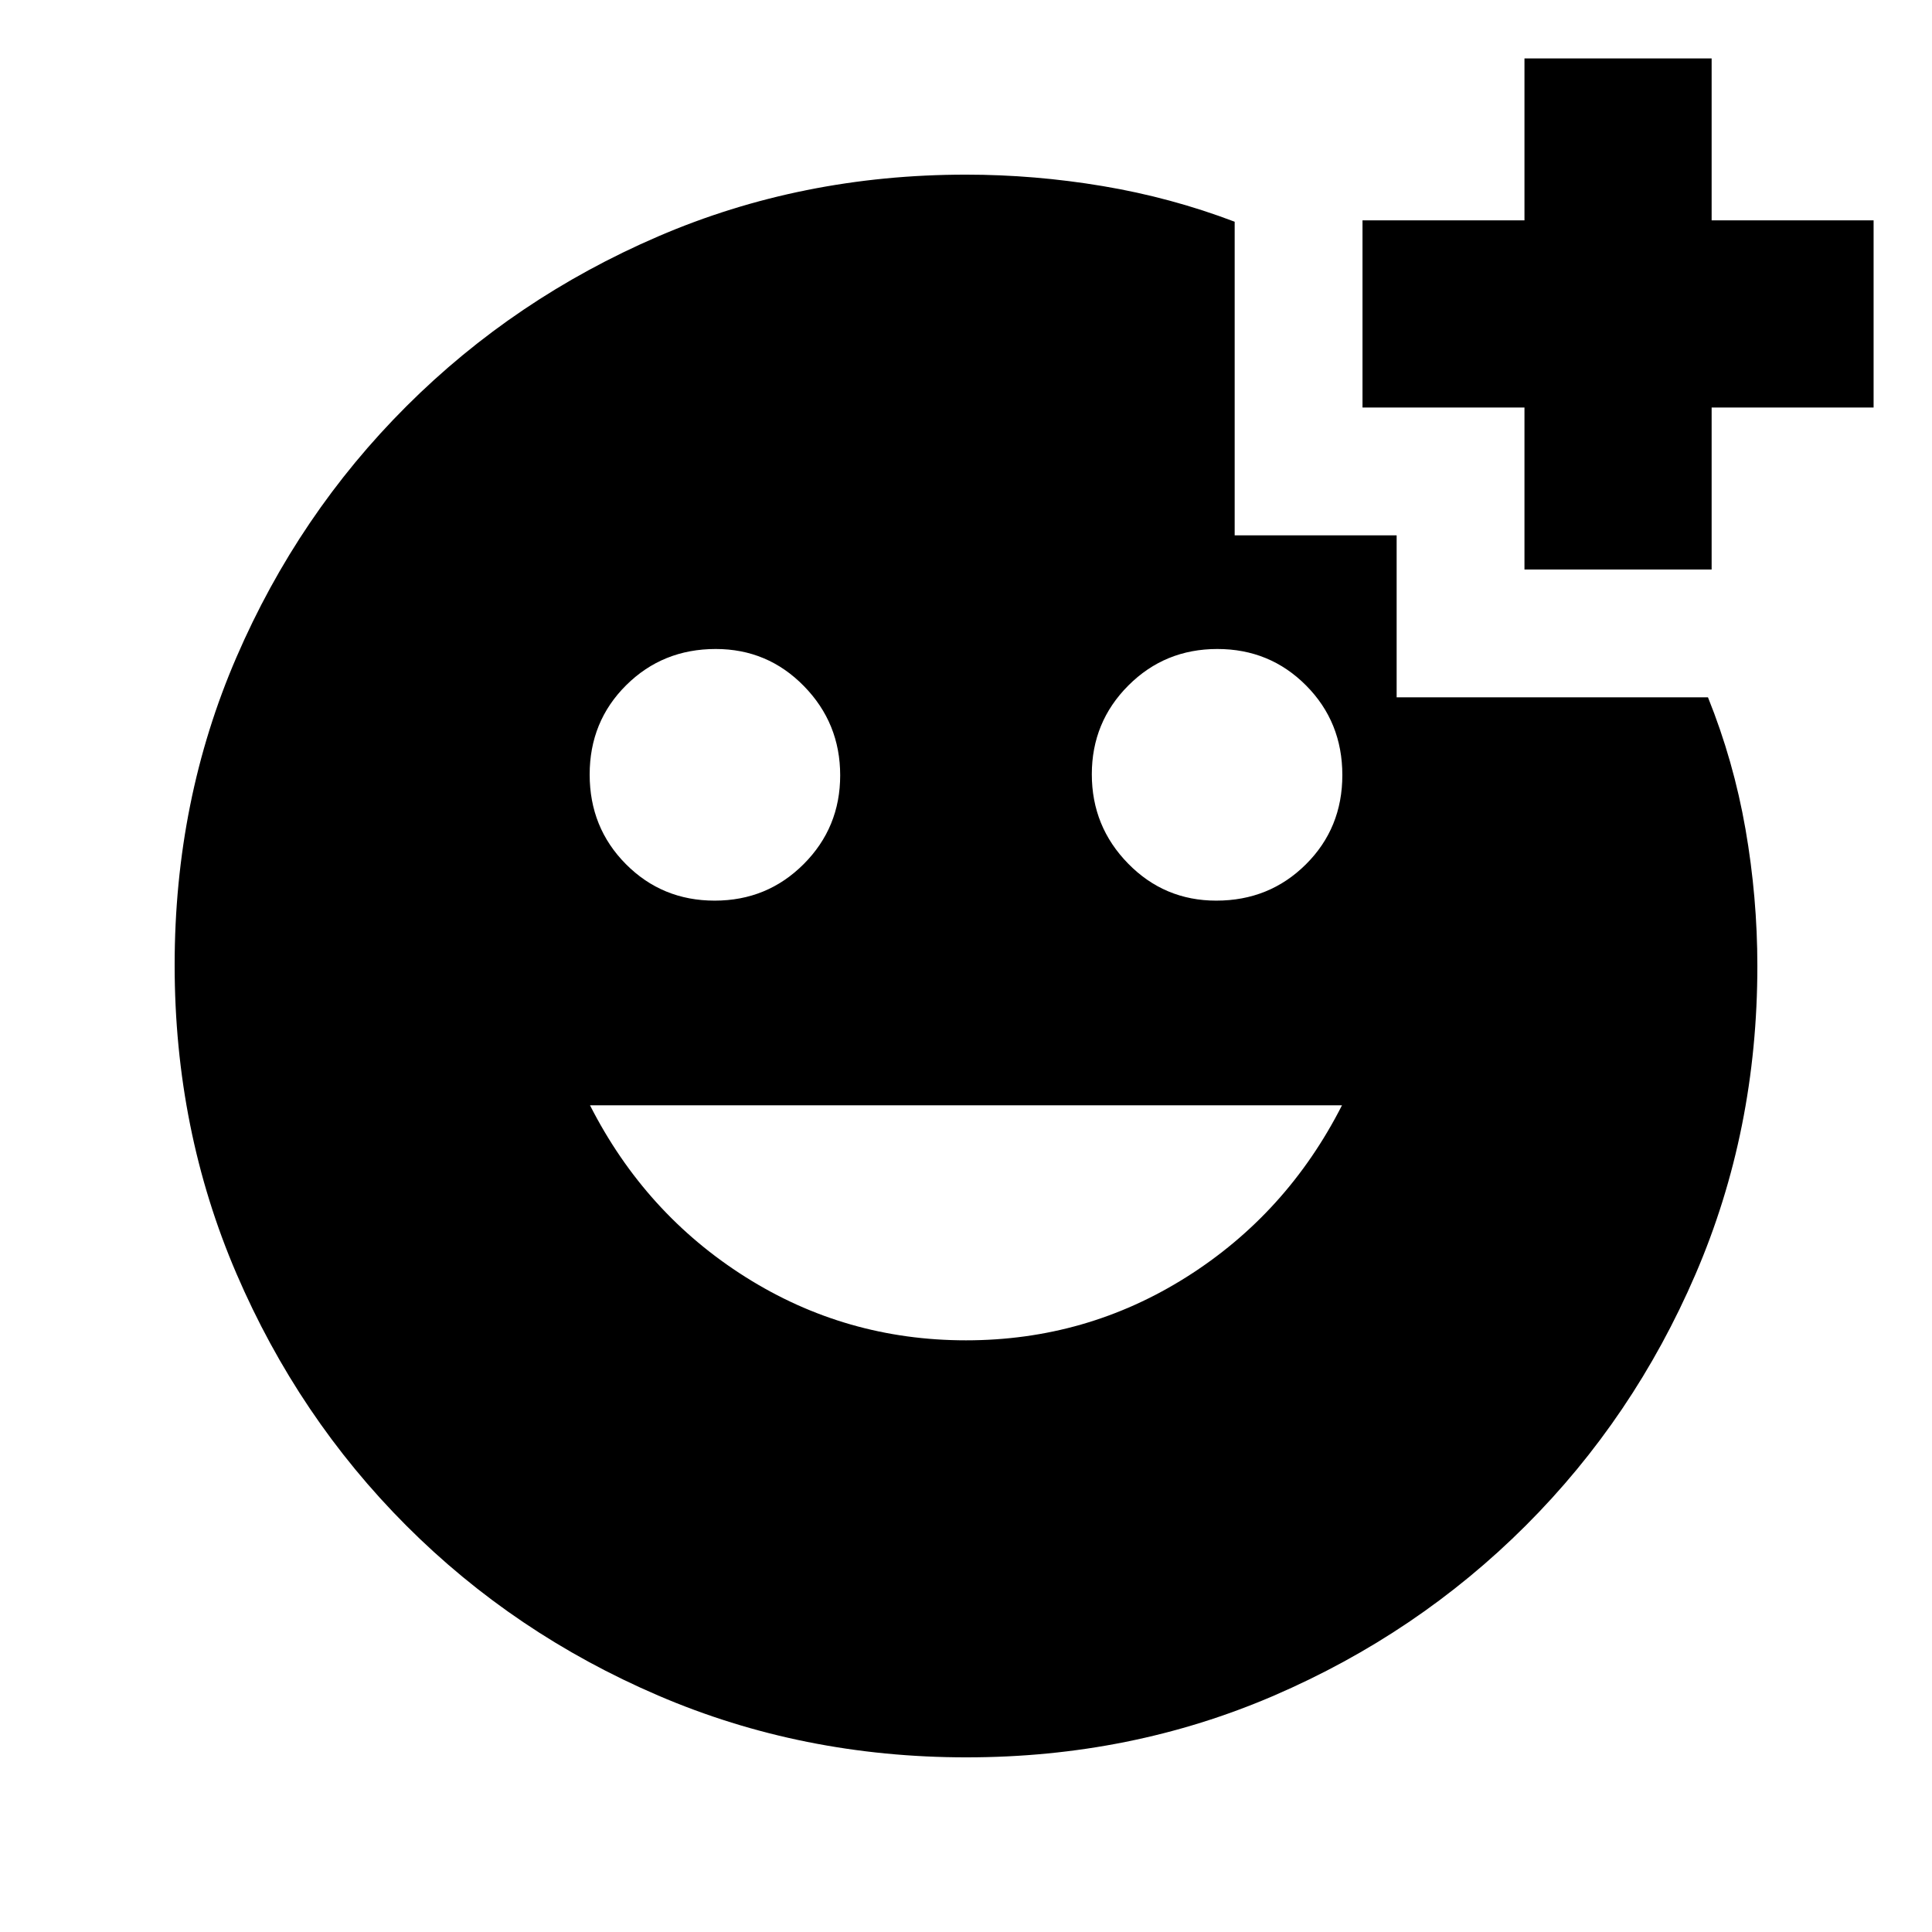 <svg xmlns="http://www.w3.org/2000/svg" height="20" viewBox="0 -960 960 960" width="20"><path d="M757.5-677.02v-80.48h-80.48v-93h80.48v-80.48h93v80.48h80.48v93H850.5v80.48h-93ZM604.36-512.48q26.38 0 44.51-18.01T667-574.88q0-26.38-18.01-44.51-18.02-18.13-44.11-18.13-26.1 0-44.23 18.16-18.13 18.16-18.13 44.11t18.04 44.36q18.03 18.41 43.8 18.41Zm-249.24 0q26.1 0 44.23-18.16 18.13-18.16 18.13-44.11t-18.04-44.36q-18.03-18.41-43.8-18.41-26.38 0-44.51 18.01T293-575.12q0 26.38 18.01 44.51 18.02 18.13 44.11 18.13ZM480-294q59.76 0 109.61-31.48t77.22-85.3H293.17q27.37 53.82 77.22 85.3Q420.24-294 480-294Zm.28 207.22q-81.71 0-153.25-30.73-71.54-30.72-125.19-84.46-53.64-53.74-84.35-125.17-30.71-71.43-30.71-153.32 0-81.97 30.73-153.01 30.72-71.04 84.46-124.69 53.74-53.64 125.02-84.35 71.29-30.71 153.01-30.71 34.04 0 67.96 5.69 33.93 5.69 65.54 17.71v155.84h80.48v80.48h154.7q12.73 31.61 18.64 65.49 5.9 33.89 5.9 68.01 0 81.8-30.73 153.16-30.72 71.35-84.46 125-53.74 53.64-124.94 84.35-71.19 30.71-152.81 30.71Z"/></svg>